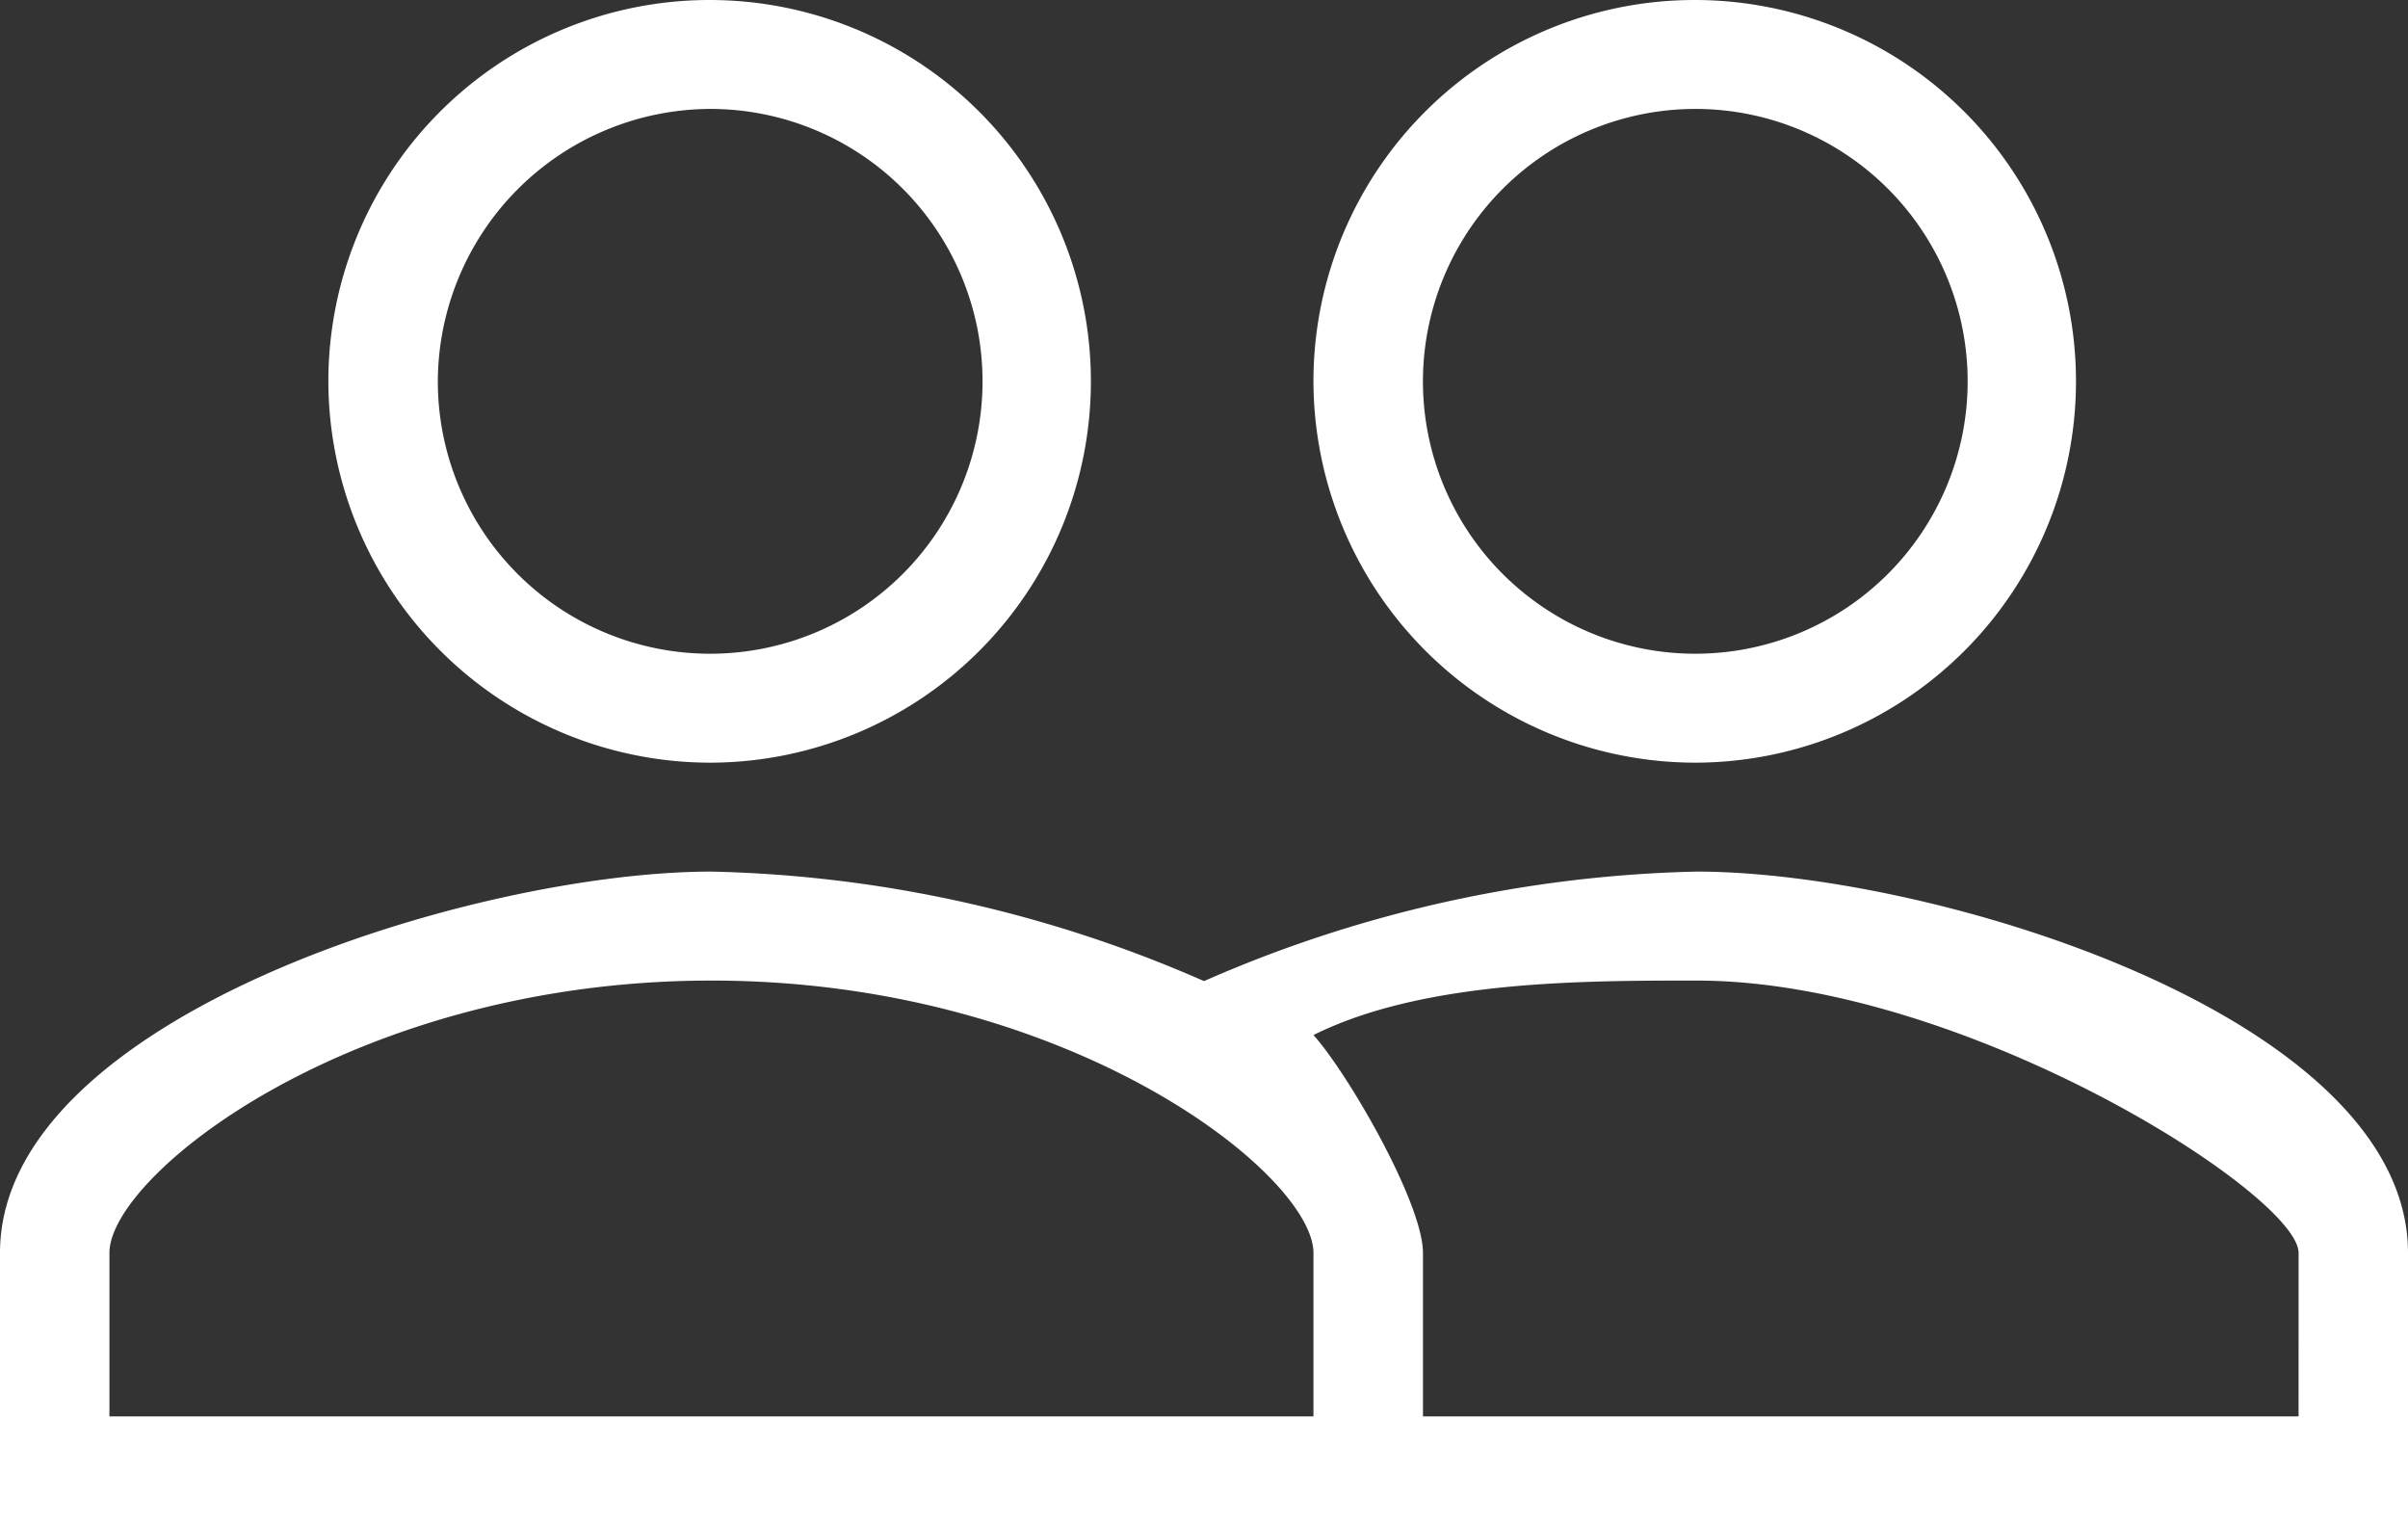 <svg xmlns="http://www.w3.org/2000/svg" viewBox="-4979 15845 91.579 58">
  <rect x="-4979" y="15845" width="91.579" height="58" fill="#333333" stroke="none"/>
  <defs>
    <style>
      .cls-1 {
        fill: #fff;
        fill-rule: evenodd;
      }
    </style>
  </defs>
  <path id="Path_1106" data-name="Path 1106" class="cls-1" d="M64.522,33.142a49.2,49.2,0,0,0-18.732,4.164,49.2,49.2,0,0,0-18.732-4.164C18.046,33.142,0,38.674,0,47.642V58H91.579V47.642C91.579,38.674,73.533,33.142,64.522,33.142ZM49.952,53.858H4.162V47.642c0-2.97,9.285-10.356,22.895-10.356s22.895,7.386,22.895,10.356Zm37.465,0h-33.3V47.642c0-1.885-2.831-6.794-4.164-8.285,4.164-2.071,10.177-2.071,14.57-2.071,10.156,0,22.895,8.14,22.895,10.356ZM27.057,29A14.5,14.5,0,1,0,12.488,14.5,14.537,14.537,0,0,0,27.057,29Zm0-24.858A10.358,10.358,0,1,1,16.651,14.5,10.4,10.4,0,0,1,27.057,4.142ZM64.522,29a14.5,14.5,0,1,0-14.57-14.5A14.537,14.537,0,0,0,64.522,29Zm0-24.858A10.358,10.358,0,1,1,54.116,14.5,10.367,10.367,0,0,1,64.522,4.142Z" transform="translate(-4979 15845)"/>
</svg>
